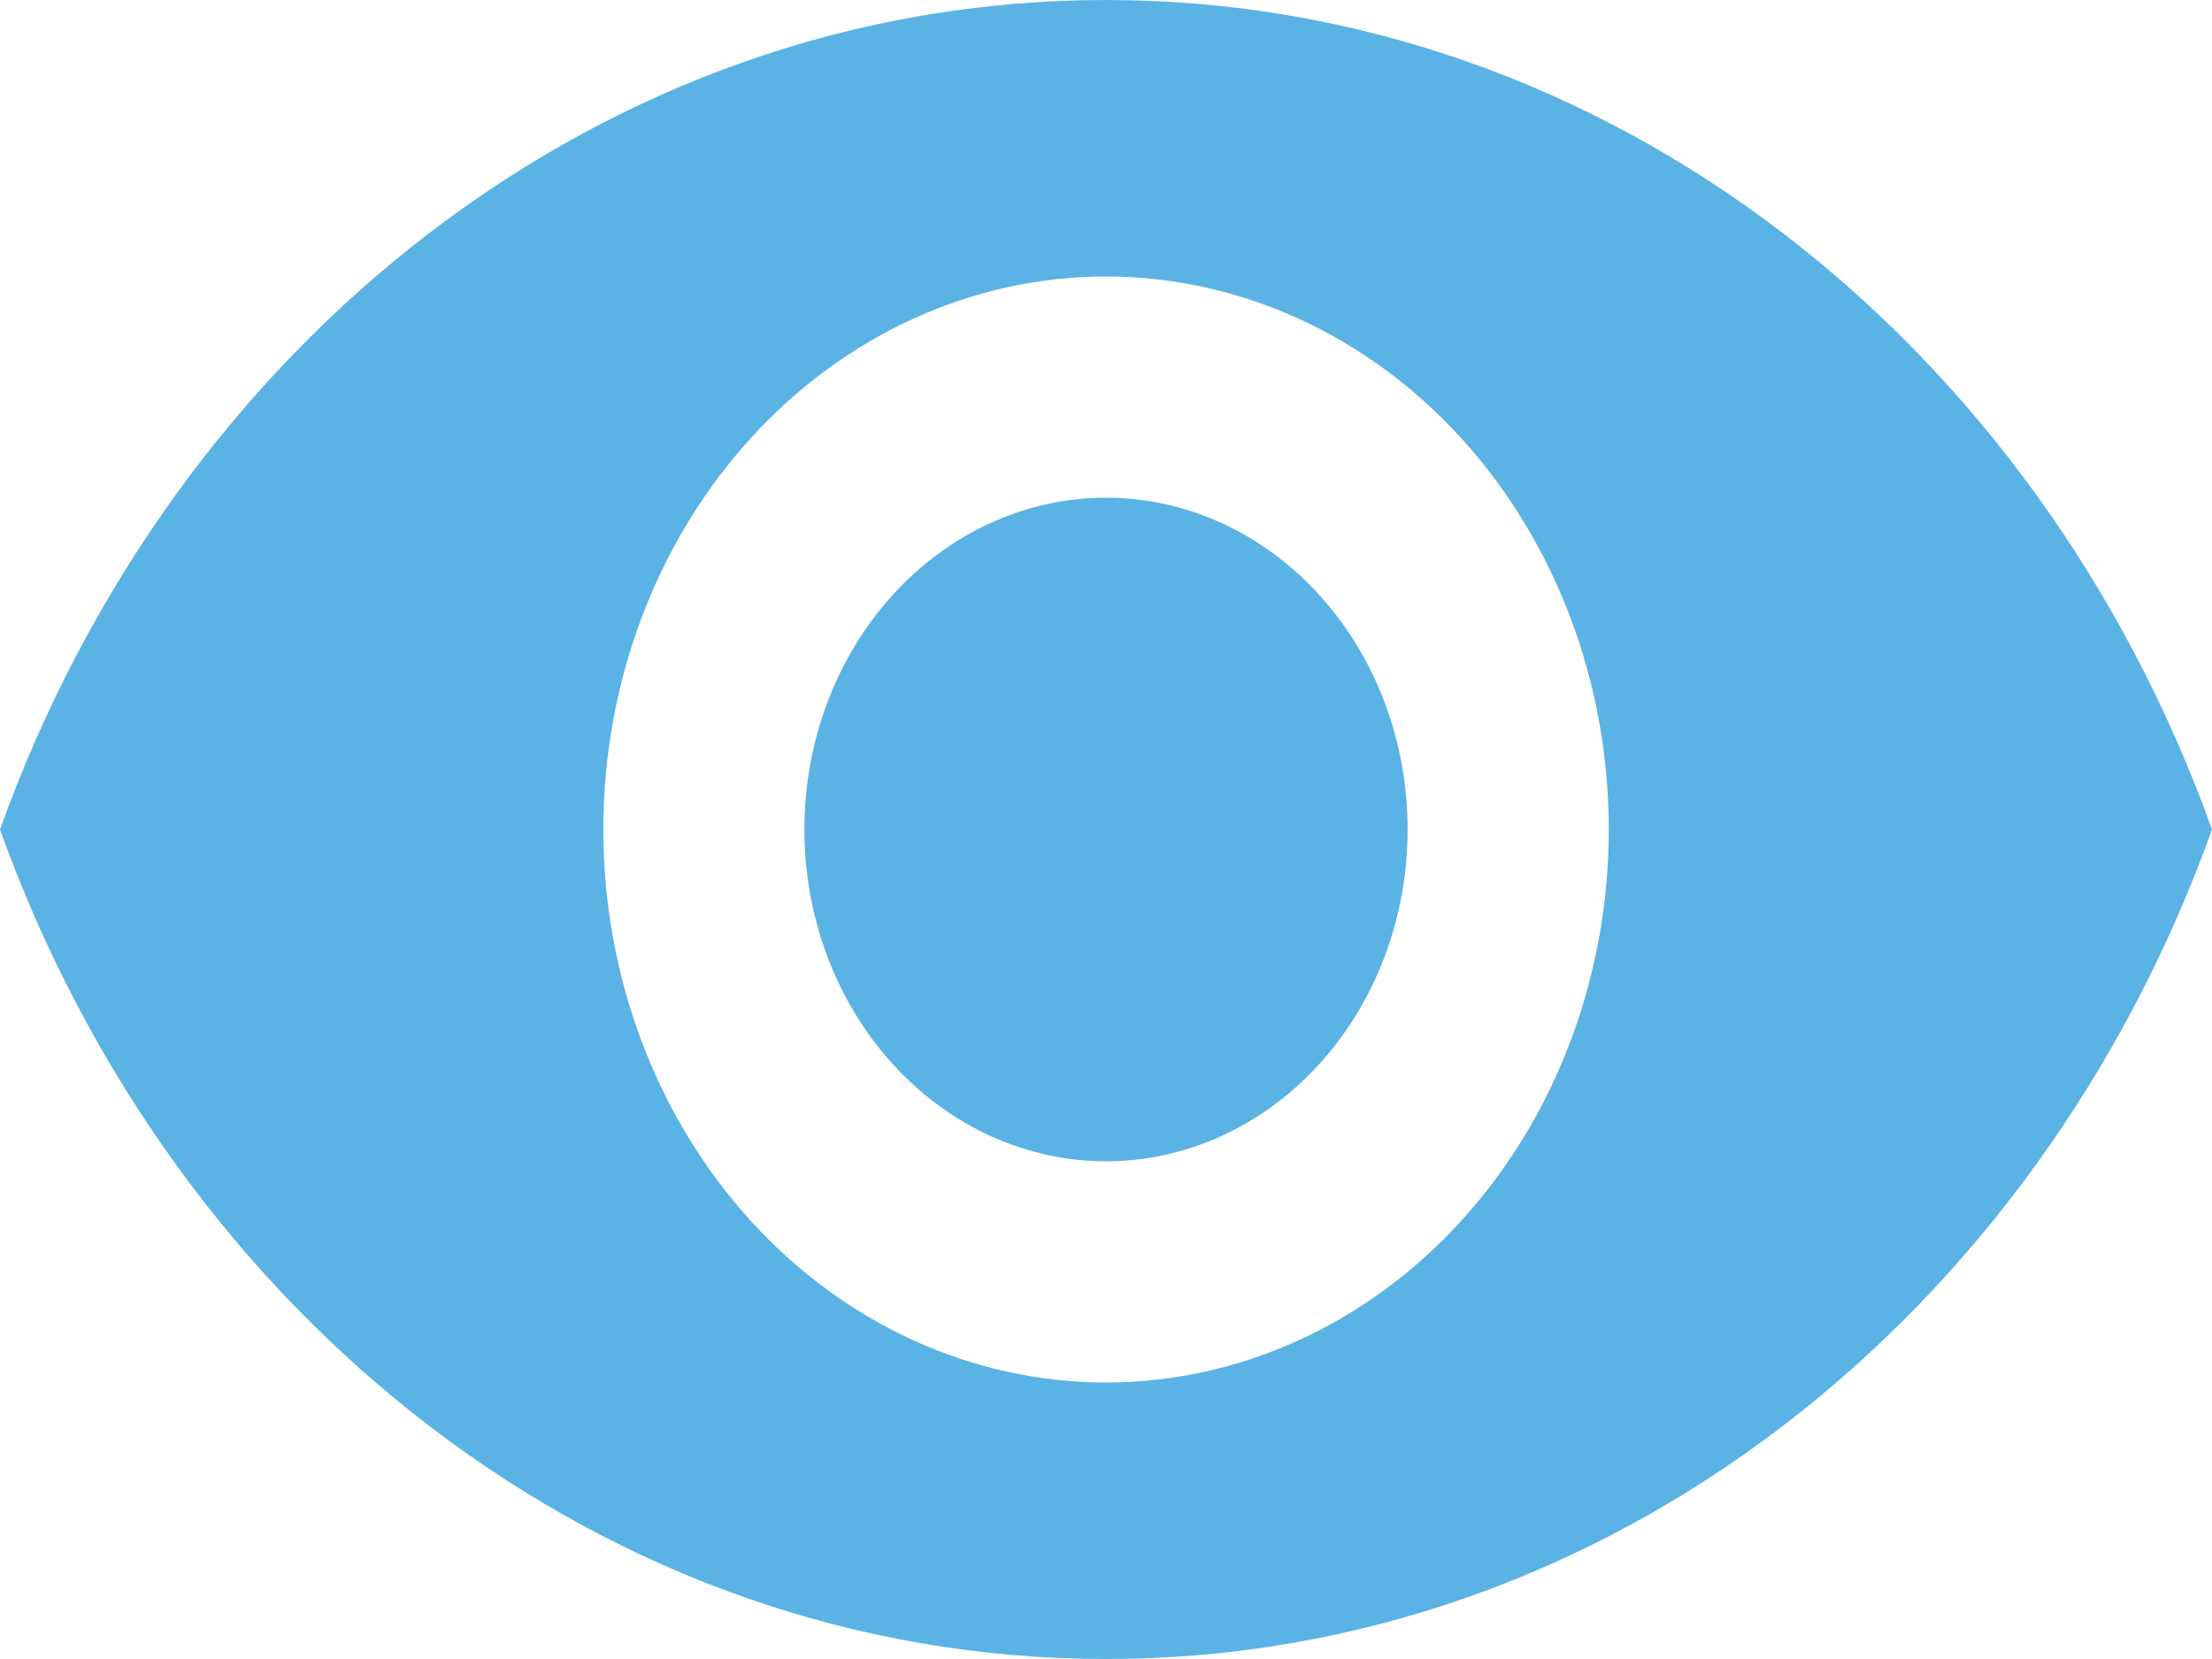<svg width="20" height="15" viewBox="0 0 20 15" fill="none" xmlns="http://www.w3.org/2000/svg">
<path d="M10 4.5C9.277 4.5 8.583 4.816 8.072 5.379C7.56 5.941 7.273 6.704 7.273 7.5C7.273 8.296 7.56 9.059 8.072 9.621C8.583 10.184 9.277 10.5 10 10.5C10.723 10.5 11.417 10.184 11.928 9.621C12.44 9.059 12.727 8.296 12.727 7.5C12.727 6.704 12.44 5.941 11.928 5.379C11.417 4.816 10.723 4.5 10 4.5ZM10 12.5C8.794 12.5 7.638 11.973 6.786 11.036C5.933 10.098 5.455 8.826 5.455 7.5C5.455 6.174 5.933 4.902 6.786 3.964C7.638 3.027 8.794 2.5 10 2.5C11.206 2.5 12.362 3.027 13.214 3.964C14.067 4.902 14.546 6.174 14.546 7.5C14.546 8.826 14.067 10.098 13.214 11.036C12.362 11.973 11.206 12.5 10 12.5ZM10 0C5.455 0 1.573 3.11 0 7.5C1.573 11.89 5.455 15 10 15C14.546 15 18.427 11.89 20 7.5C18.427 3.11 14.546 0 10 0Z" fill="#5AB3E4"/>
</svg>
